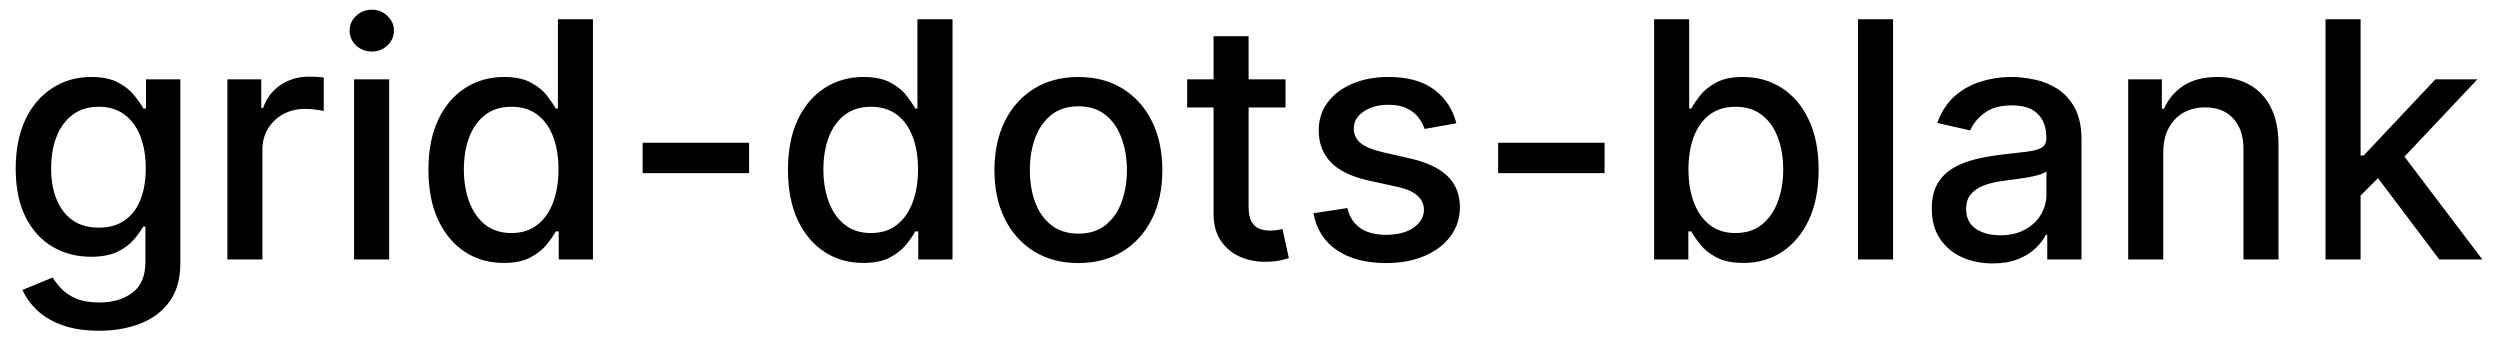 <svg width="106" height="15" viewBox="0 0 106 15" fill="none" xmlns="http://www.w3.org/2000/svg">
<path d="M4.201 14.023C3.594 14.023 3.072 13.943 2.635 13.784C2.201 13.625 1.846 13.415 1.571 13.153C1.296 12.891 1.09 12.604 0.955 12.293L2.232 11.766C2.322 11.912 2.441 12.066 2.59 12.228C2.743 12.394 2.948 12.535 3.207 12.651C3.469 12.767 3.805 12.825 4.216 12.825C4.779 12.825 5.245 12.687 5.613 12.412C5.981 12.14 6.165 11.706 6.165 11.109V9.608H6.07C5.981 9.77 5.852 9.951 5.683 10.15C5.517 10.349 5.288 10.521 4.996 10.667C4.705 10.813 4.325 10.886 3.858 10.886C3.255 10.886 2.711 10.745 2.227 10.463C1.747 10.178 1.366 9.759 1.084 9.205C0.805 8.648 0.666 7.964 0.666 7.152C0.666 6.34 0.804 5.644 1.079 5.064C1.357 4.484 1.738 4.04 2.222 3.732C2.706 3.42 3.255 3.264 3.868 3.264C4.342 3.264 4.725 3.344 5.016 3.503C5.308 3.659 5.535 3.841 5.697 4.05C5.863 4.259 5.991 4.442 6.08 4.602H6.19V3.364H7.646V11.169C7.646 11.825 7.494 12.364 7.189 12.785C6.884 13.206 6.471 13.517 5.951 13.72C5.434 13.922 4.851 14.023 4.201 14.023ZM4.186 9.653C4.614 9.653 4.975 9.553 5.27 9.354C5.568 9.152 5.794 8.864 5.946 8.489C6.102 8.112 6.18 7.659 6.18 7.132C6.18 6.618 6.103 6.166 5.951 5.775C5.799 5.384 5.575 5.079 5.28 4.86C4.985 4.638 4.62 4.527 4.186 4.527C3.739 4.527 3.366 4.643 3.067 4.875C2.769 5.104 2.544 5.415 2.391 5.81C2.242 6.204 2.168 6.645 2.168 7.132C2.168 7.633 2.244 8.072 2.396 8.45C2.549 8.827 2.774 9.122 3.072 9.335C3.374 9.547 3.745 9.653 4.186 9.653ZM9.64 11V3.364H11.077V4.577H11.156C11.296 4.166 11.541 3.843 11.892 3.607C12.247 3.369 12.648 3.249 13.095 3.249C13.188 3.249 13.297 3.253 13.423 3.259C13.553 3.266 13.654 3.274 13.727 3.284V4.706C13.667 4.689 13.561 4.671 13.408 4.651C13.256 4.628 13.104 4.616 12.951 4.616C12.6 4.616 12.287 4.691 12.011 4.84C11.74 4.986 11.524 5.19 11.365 5.452C11.206 5.71 11.126 6.005 11.126 6.337V11H9.64ZM15.013 11V3.364H16.5V11H15.013ZM15.764 2.185C15.505 2.185 15.283 2.099 15.098 1.927C14.915 1.751 14.824 1.542 14.824 1.3C14.824 1.055 14.915 0.846 15.098 0.674C15.283 0.498 15.505 0.411 15.764 0.411C16.022 0.411 16.243 0.498 16.425 0.674C16.61 0.846 16.703 1.055 16.703 1.3C16.703 1.542 16.61 1.751 16.425 1.927C16.243 2.099 16.022 2.185 15.764 2.185ZM21.358 11.149C20.741 11.149 20.191 10.992 19.707 10.677C19.227 10.359 18.849 9.906 18.574 9.32C18.302 8.73 18.166 8.022 18.166 7.197C18.166 6.371 18.304 5.665 18.579 5.079C18.857 4.492 19.238 4.043 19.722 3.732C20.206 3.42 20.755 3.264 21.368 3.264C21.842 3.264 22.223 3.344 22.511 3.503C22.803 3.659 23.028 3.841 23.188 4.05C23.35 4.259 23.476 4.442 23.565 4.602H23.655V0.818H25.141V11H23.69V9.812H23.565C23.476 9.974 23.347 10.16 23.178 10.369C23.012 10.577 22.783 10.76 22.491 10.915C22.2 11.071 21.822 11.149 21.358 11.149ZM21.686 9.881C22.114 9.881 22.475 9.769 22.77 9.543C23.068 9.315 23.294 8.998 23.446 8.594C23.602 8.189 23.68 7.719 23.68 7.182C23.68 6.652 23.604 6.188 23.451 5.79C23.299 5.392 23.075 5.082 22.78 4.86C22.485 4.638 22.12 4.527 21.686 4.527C21.239 4.527 20.866 4.643 20.567 4.875C20.269 5.107 20.044 5.424 19.891 5.825C19.742 6.226 19.668 6.678 19.668 7.182C19.668 7.692 19.744 8.151 19.896 8.559C20.049 8.967 20.274 9.29 20.572 9.528C20.874 9.764 21.245 9.881 21.686 9.881ZM31.762 6.053V7.341H27.248V6.053H31.762ZM36.602 11.149C35.986 11.149 35.435 10.992 34.952 10.677C34.471 10.359 34.093 9.906 33.818 9.32C33.546 8.73 33.41 8.022 33.41 7.197C33.41 6.371 33.548 5.665 33.823 5.079C34.101 4.492 34.483 4.043 34.966 3.732C35.45 3.42 35.999 3.264 36.612 3.264C37.086 3.264 37.467 3.344 37.755 3.503C38.047 3.659 38.273 3.841 38.432 4.05C38.594 4.259 38.72 4.442 38.809 4.602H38.899V0.818H40.386V11H38.934V9.812H38.809C38.72 9.974 38.591 10.16 38.422 10.369C38.256 10.577 38.027 10.76 37.736 10.915C37.444 11.071 37.066 11.149 36.602 11.149ZM36.93 9.881C37.358 9.881 37.719 9.769 38.014 9.543C38.312 9.315 38.538 8.998 38.69 8.594C38.846 8.189 38.924 7.719 38.924 7.182C38.924 6.652 38.848 6.188 38.695 5.79C38.543 5.392 38.319 5.082 38.024 4.86C37.729 4.638 37.364 4.527 36.93 4.527C36.483 4.527 36.11 4.643 35.812 4.875C35.513 5.107 35.288 5.424 35.136 5.825C34.986 6.226 34.912 6.678 34.912 7.182C34.912 7.692 34.988 8.151 35.14 8.559C35.293 8.967 35.518 9.29 35.817 9.528C36.118 9.764 36.489 9.881 36.93 9.881ZM45.724 11.154C45.008 11.154 44.383 10.99 43.849 10.662C43.316 10.334 42.901 9.875 42.606 9.285C42.312 8.695 42.164 8.005 42.164 7.217C42.164 6.424 42.312 5.732 42.606 5.138C42.901 4.545 43.316 4.085 43.849 3.756C44.383 3.428 45.008 3.264 45.724 3.264C46.44 3.264 47.064 3.428 47.598 3.756C48.132 4.085 48.546 4.545 48.841 5.138C49.136 5.732 49.283 6.424 49.283 7.217C49.283 8.005 49.136 8.695 48.841 9.285C48.546 9.875 48.132 10.334 47.598 10.662C47.064 10.99 46.44 11.154 45.724 11.154ZM45.729 9.906C46.193 9.906 46.577 9.784 46.882 9.538C47.187 9.293 47.412 8.967 47.558 8.559C47.707 8.151 47.782 7.702 47.782 7.212C47.782 6.724 47.707 6.277 47.558 5.869C47.412 5.458 47.187 5.129 46.882 4.88C46.577 4.631 46.193 4.507 45.729 4.507C45.261 4.507 44.874 4.631 44.565 4.88C44.26 5.129 44.033 5.458 43.884 5.869C43.738 6.277 43.666 6.724 43.666 7.212C43.666 7.702 43.738 8.151 43.884 8.559C44.033 8.967 44.26 9.293 44.565 9.538C44.874 9.784 45.261 9.906 45.729 9.906ZM54.507 3.364V4.557H50.336V3.364H54.507ZM51.455 1.534H52.941V8.758C52.941 9.046 52.984 9.263 53.071 9.409C53.157 9.552 53.268 9.649 53.404 9.702C53.543 9.752 53.694 9.777 53.856 9.777C53.975 9.777 54.08 9.769 54.169 9.752C54.259 9.736 54.328 9.722 54.378 9.712L54.647 10.94C54.56 10.973 54.438 11.007 54.279 11.04C54.12 11.076 53.921 11.096 53.682 11.099C53.291 11.106 52.926 11.037 52.588 10.891C52.25 10.745 51.977 10.519 51.768 10.214C51.559 9.91 51.455 9.527 51.455 9.066V1.534ZM61.751 5.228L60.404 5.467C60.347 5.294 60.258 5.13 60.135 4.974C60.016 4.819 59.853 4.691 59.648 4.592C59.442 4.492 59.185 4.442 58.877 4.442C58.456 4.442 58.105 4.537 57.823 4.726C57.542 4.911 57.401 5.152 57.401 5.447C57.401 5.702 57.495 5.907 57.684 6.063C57.873 6.219 58.178 6.347 58.599 6.446L59.812 6.724C60.515 6.887 61.038 7.137 61.383 7.475C61.728 7.813 61.9 8.252 61.9 8.793C61.9 9.25 61.767 9.658 61.502 10.016C61.24 10.37 60.874 10.649 60.404 10.851C59.936 11.053 59.394 11.154 58.778 11.154C57.923 11.154 57.225 10.972 56.685 10.607C56.145 10.239 55.813 9.717 55.691 9.041L57.127 8.822C57.217 9.197 57.401 9.48 57.679 9.673C57.958 9.862 58.321 9.956 58.768 9.956C59.255 9.956 59.645 9.855 59.936 9.653C60.228 9.447 60.374 9.197 60.374 8.902C60.374 8.663 60.284 8.463 60.105 8.3C59.93 8.138 59.66 8.015 59.295 7.933L58.002 7.649C57.29 7.487 56.763 7.228 56.421 6.874C56.083 6.519 55.914 6.07 55.914 5.526C55.914 5.076 56.04 4.681 56.292 4.343C56.544 4.005 56.892 3.741 57.336 3.553C57.78 3.36 58.289 3.264 58.862 3.264C59.688 3.264 60.337 3.443 60.811 3.801C61.285 4.156 61.598 4.631 61.751 5.228ZM68.034 6.053V7.341H63.52V6.053H68.034ZM70.134 11V0.818H71.621V4.602H71.71C71.796 4.442 71.921 4.259 72.083 4.05C72.246 3.841 72.471 3.659 72.759 3.503C73.048 3.344 73.429 3.264 73.903 3.264C74.519 3.264 75.069 3.42 75.553 3.732C76.037 4.043 76.417 4.492 76.692 5.079C76.97 5.665 77.109 6.371 77.109 7.197C77.109 8.022 76.972 8.73 76.697 9.32C76.422 9.906 76.044 10.359 75.563 10.677C75.083 10.992 74.534 11.149 73.918 11.149C73.454 11.149 73.074 11.071 72.779 10.915C72.487 10.76 72.259 10.577 72.093 10.369C71.927 10.16 71.8 9.974 71.71 9.812H71.586V11H70.134ZM71.591 7.182C71.591 7.719 71.669 8.189 71.825 8.594C71.98 8.998 72.206 9.315 72.501 9.543C72.796 9.769 73.157 9.881 73.585 9.881C74.029 9.881 74.4 9.764 74.698 9.528C74.996 9.29 75.222 8.967 75.374 8.559C75.53 8.151 75.608 7.692 75.608 7.182C75.608 6.678 75.532 6.226 75.379 5.825C75.23 5.424 75.005 5.107 74.703 4.875C74.405 4.643 74.032 4.527 73.585 4.527C73.154 4.527 72.789 4.638 72.491 4.86C72.196 5.082 71.972 5.392 71.82 5.79C71.667 6.188 71.591 6.652 71.591 7.182ZM80.265 0.818V11H78.779V0.818H80.265ZM84.487 11.169C84.003 11.169 83.566 11.079 83.175 10.901C82.784 10.718 82.474 10.455 82.245 10.11C82.02 9.765 81.907 9.343 81.907 8.842C81.907 8.411 81.99 8.057 82.156 7.778C82.321 7.5 82.545 7.28 82.827 7.117C83.108 6.955 83.423 6.832 83.771 6.749C84.119 6.666 84.474 6.603 84.835 6.56C85.293 6.507 85.664 6.464 85.949 6.431C86.234 6.395 86.441 6.337 86.57 6.257C86.7 6.178 86.764 6.048 86.764 5.869V5.835C86.764 5.4 86.642 5.064 86.396 4.825C86.154 4.587 85.793 4.467 85.312 4.467C84.812 4.467 84.418 4.578 84.129 4.8C83.844 5.019 83.647 5.263 83.538 5.531L82.141 5.213C82.306 4.749 82.548 4.375 82.867 4.089C83.188 3.801 83.558 3.592 83.975 3.463C84.393 3.33 84.832 3.264 85.293 3.264C85.597 3.264 85.921 3.301 86.262 3.374C86.607 3.443 86.928 3.572 87.227 3.761C87.528 3.95 87.775 4.22 87.967 4.572C88.16 4.92 88.256 5.372 88.256 5.929V11H86.804V9.956H86.744C86.648 10.148 86.504 10.337 86.312 10.523C86.12 10.708 85.873 10.863 85.571 10.985C85.269 11.108 84.908 11.169 84.487 11.169ZM84.81 9.976C85.221 9.976 85.573 9.895 85.864 9.732C86.159 9.57 86.383 9.358 86.535 9.096C86.691 8.831 86.769 8.547 86.769 8.246V7.261C86.716 7.314 86.613 7.364 86.461 7.411C86.312 7.454 86.141 7.492 85.949 7.525C85.757 7.555 85.569 7.583 85.387 7.609C85.205 7.633 85.052 7.652 84.93 7.669C84.641 7.705 84.378 7.767 84.139 7.853C83.904 7.939 83.715 8.063 83.572 8.226C83.433 8.385 83.364 8.597 83.364 8.862C83.364 9.23 83.499 9.509 83.771 9.697C84.043 9.883 84.389 9.976 84.81 9.976ZM91.722 6.466V11H90.236V3.364H91.662V4.607H91.757C91.933 4.202 92.208 3.877 92.582 3.632C92.96 3.387 93.436 3.264 94.009 3.264C94.529 3.264 94.985 3.374 95.376 3.592C95.767 3.808 96.071 4.129 96.286 4.557C96.501 4.984 96.609 5.513 96.609 6.143V11H95.123V6.322C95.123 5.768 94.978 5.336 94.69 5.024C94.402 4.709 94.006 4.552 93.502 4.552C93.157 4.552 92.851 4.626 92.582 4.776C92.317 4.925 92.107 5.143 91.951 5.432C91.798 5.717 91.722 6.062 91.722 6.466ZM99.97 8.41L99.96 6.595H100.219L103.261 3.364H105.041L101.571 7.043H101.337L99.97 8.41ZM98.603 11V0.818H100.089V11H98.603ZM103.425 11L100.691 7.371L101.715 6.332L105.25 11H103.425Z" fill="black"/>
</svg>
